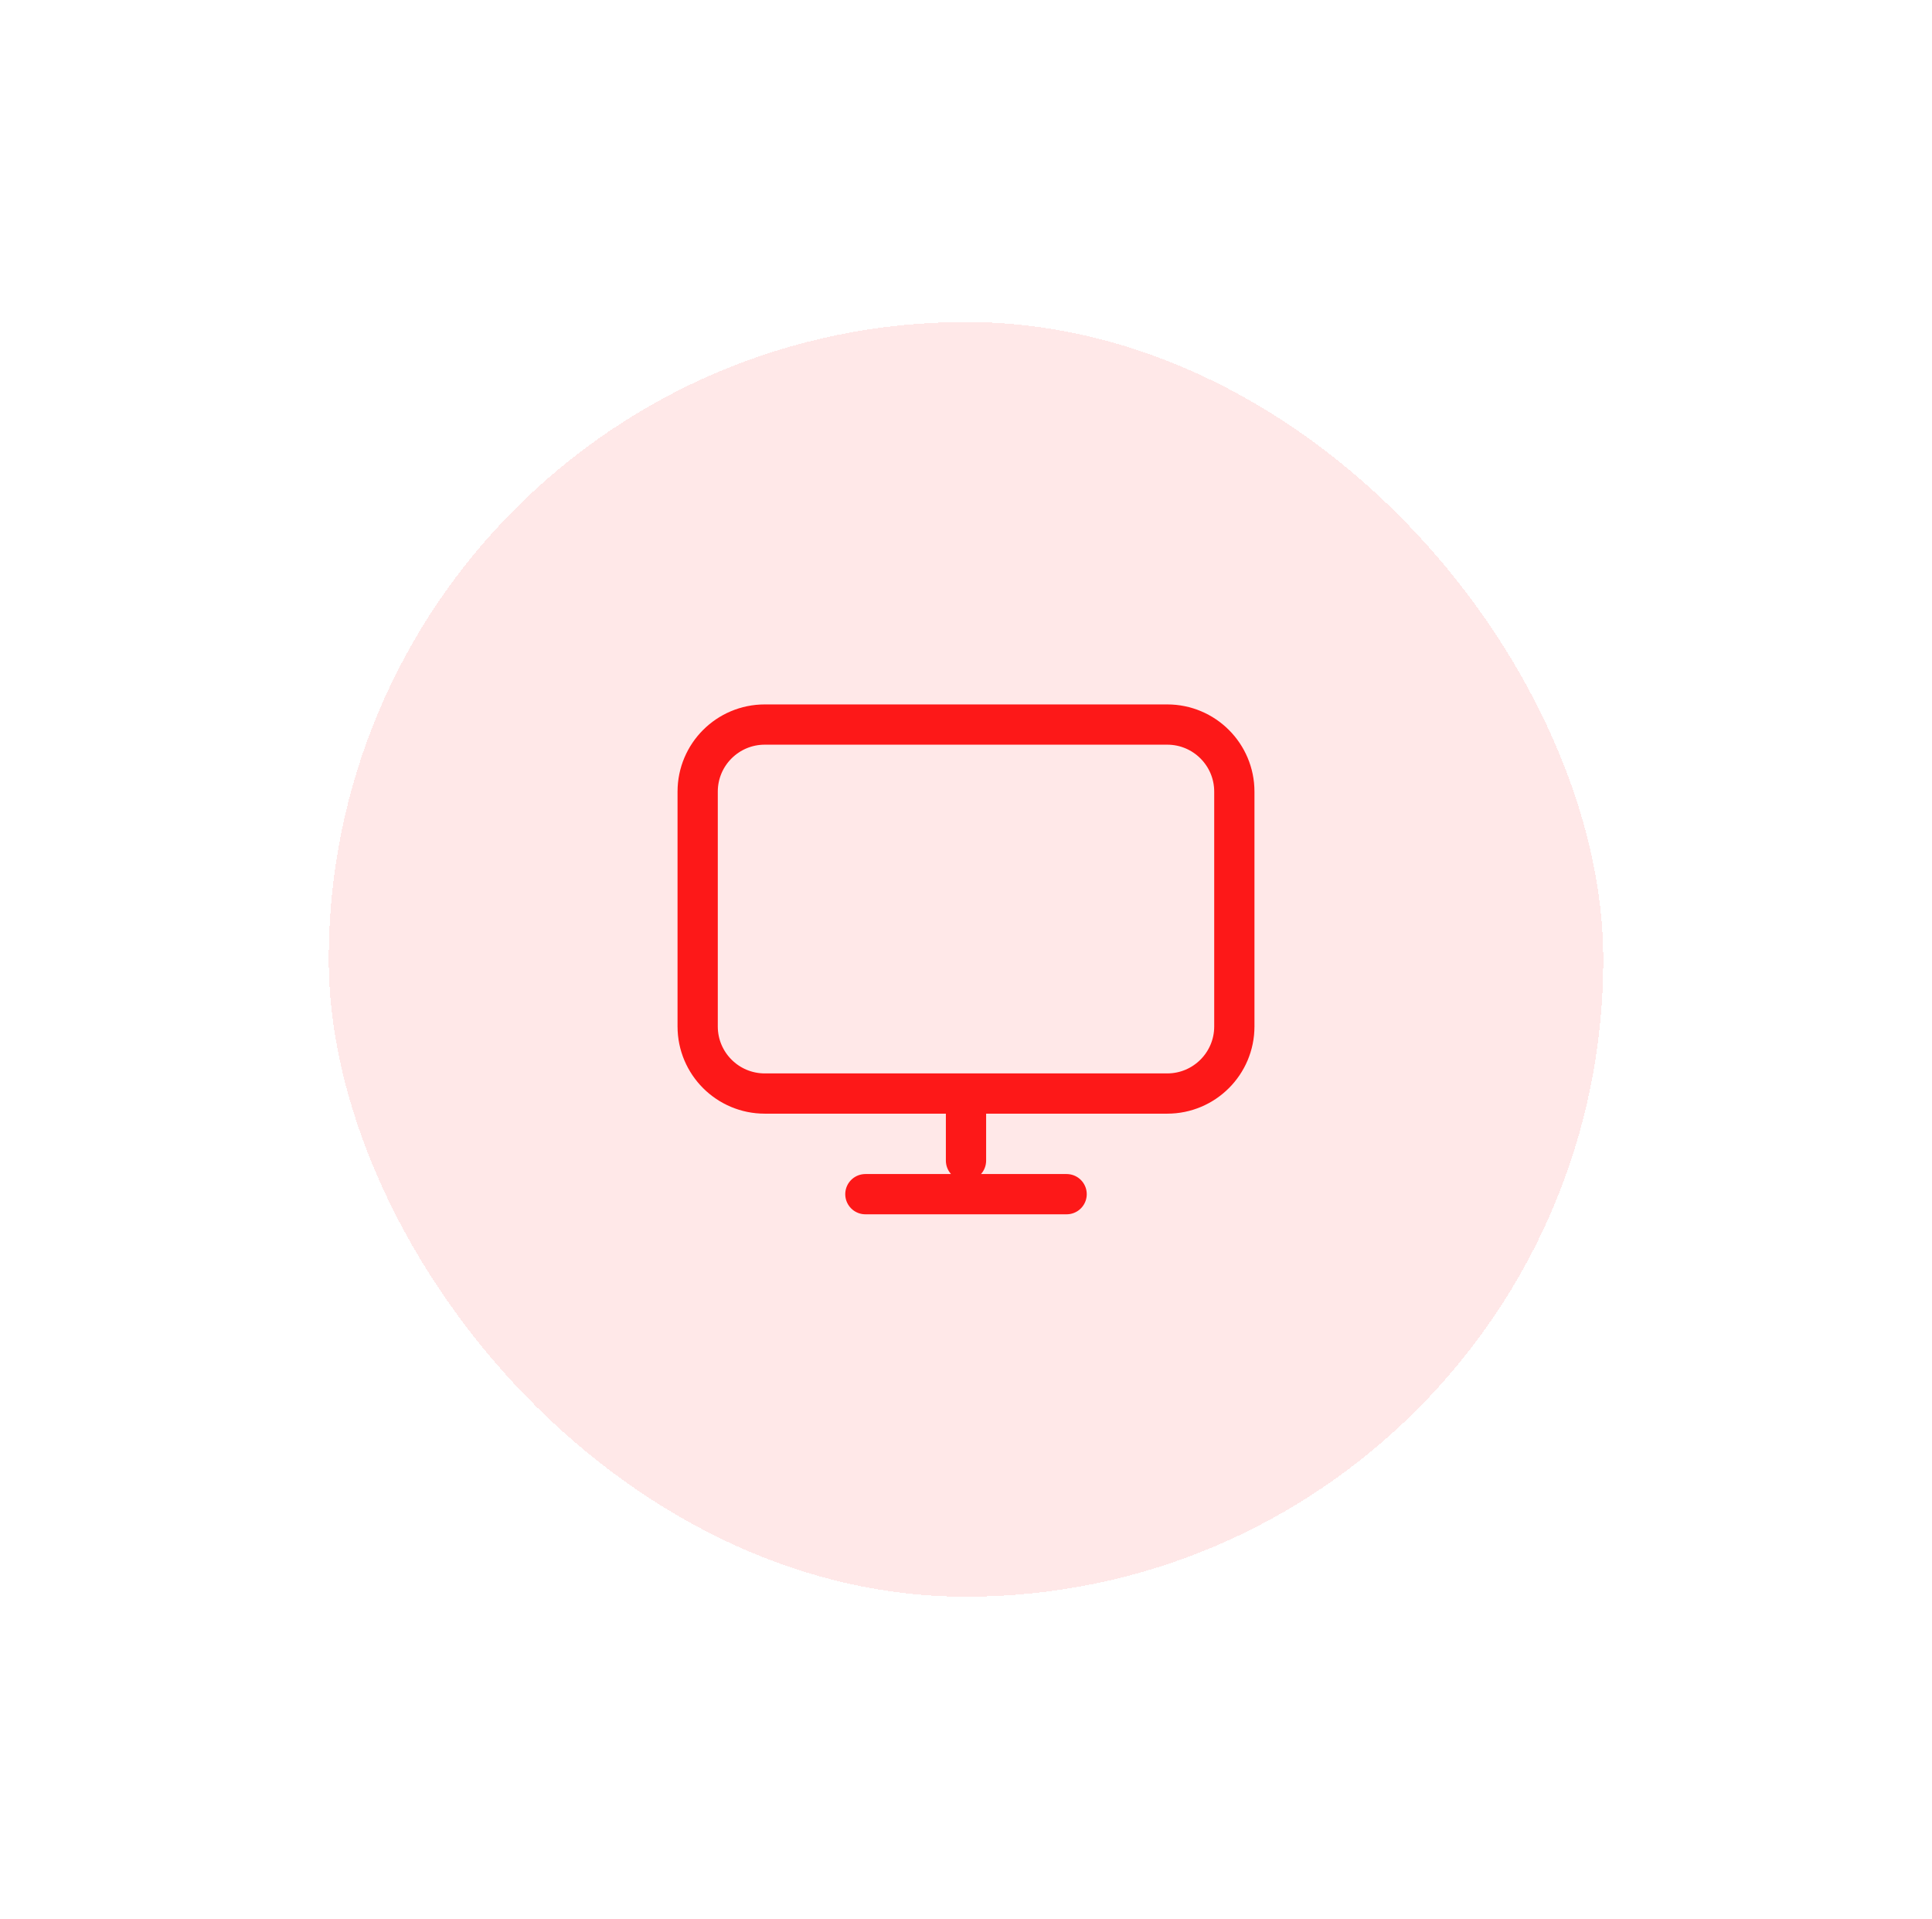 <svg width="144" height="143" viewBox="0 0 144 143" fill="none" xmlns="http://www.w3.org/2000/svg">
<g filter="url(#filter0_d_526_2210)">
<rect x="24.5" y="24" width="95" height="95" rx="47.5" fill="#FD1818" fill-opacity="0.1" shape-rendering="crispEdges"/>
<path d="M72 81.5V86.5M64.5 89H79.5M57 81.5H87C89.761 81.5 92 79.261 92 76.5V59C92 56.239 89.761 54 87 54H57C54.239 54 52 56.239 52 59V76.5C52 79.261 54.239 81.5 57 81.5Z" stroke="#FD1818" stroke-width="3" stroke-linecap="round" stroke-linejoin="round"/>
</g>
<defs>
<filter id="filter0_d_526_2210" x="0.5" y="0" width="143" height="143" filterUnits="userSpaceOnUse" color-interpolation-filters="sRGB">
<feFlood flood-opacity="0" result="BackgroundImageFix"/>
<feColorMatrix in="SourceAlpha" type="matrix" values="0 0 0 0 0 0 0 0 0 0 0 0 0 0 0 0 0 0 127 0" result="hardAlpha"/>
<feMorphology radius="8" operator="dilate" in="SourceAlpha" result="effect1_dropShadow_526_2210"/>
<feOffset/>
<feGaussianBlur stdDeviation="8"/>
<feComposite in2="hardAlpha" operator="out"/>
<feColorMatrix type="matrix" values="0 0 0 0 0.992 0 0 0 0 0.094 0 0 0 0 0.094 0 0 0 0.2 0"/>
<feBlend mode="normal" in2="BackgroundImageFix" result="effect1_dropShadow_526_2210"/>
<feBlend mode="normal" in="SourceGraphic" in2="effect1_dropShadow_526_2210" result="shape"/>
</filter>
</defs>
</svg>
